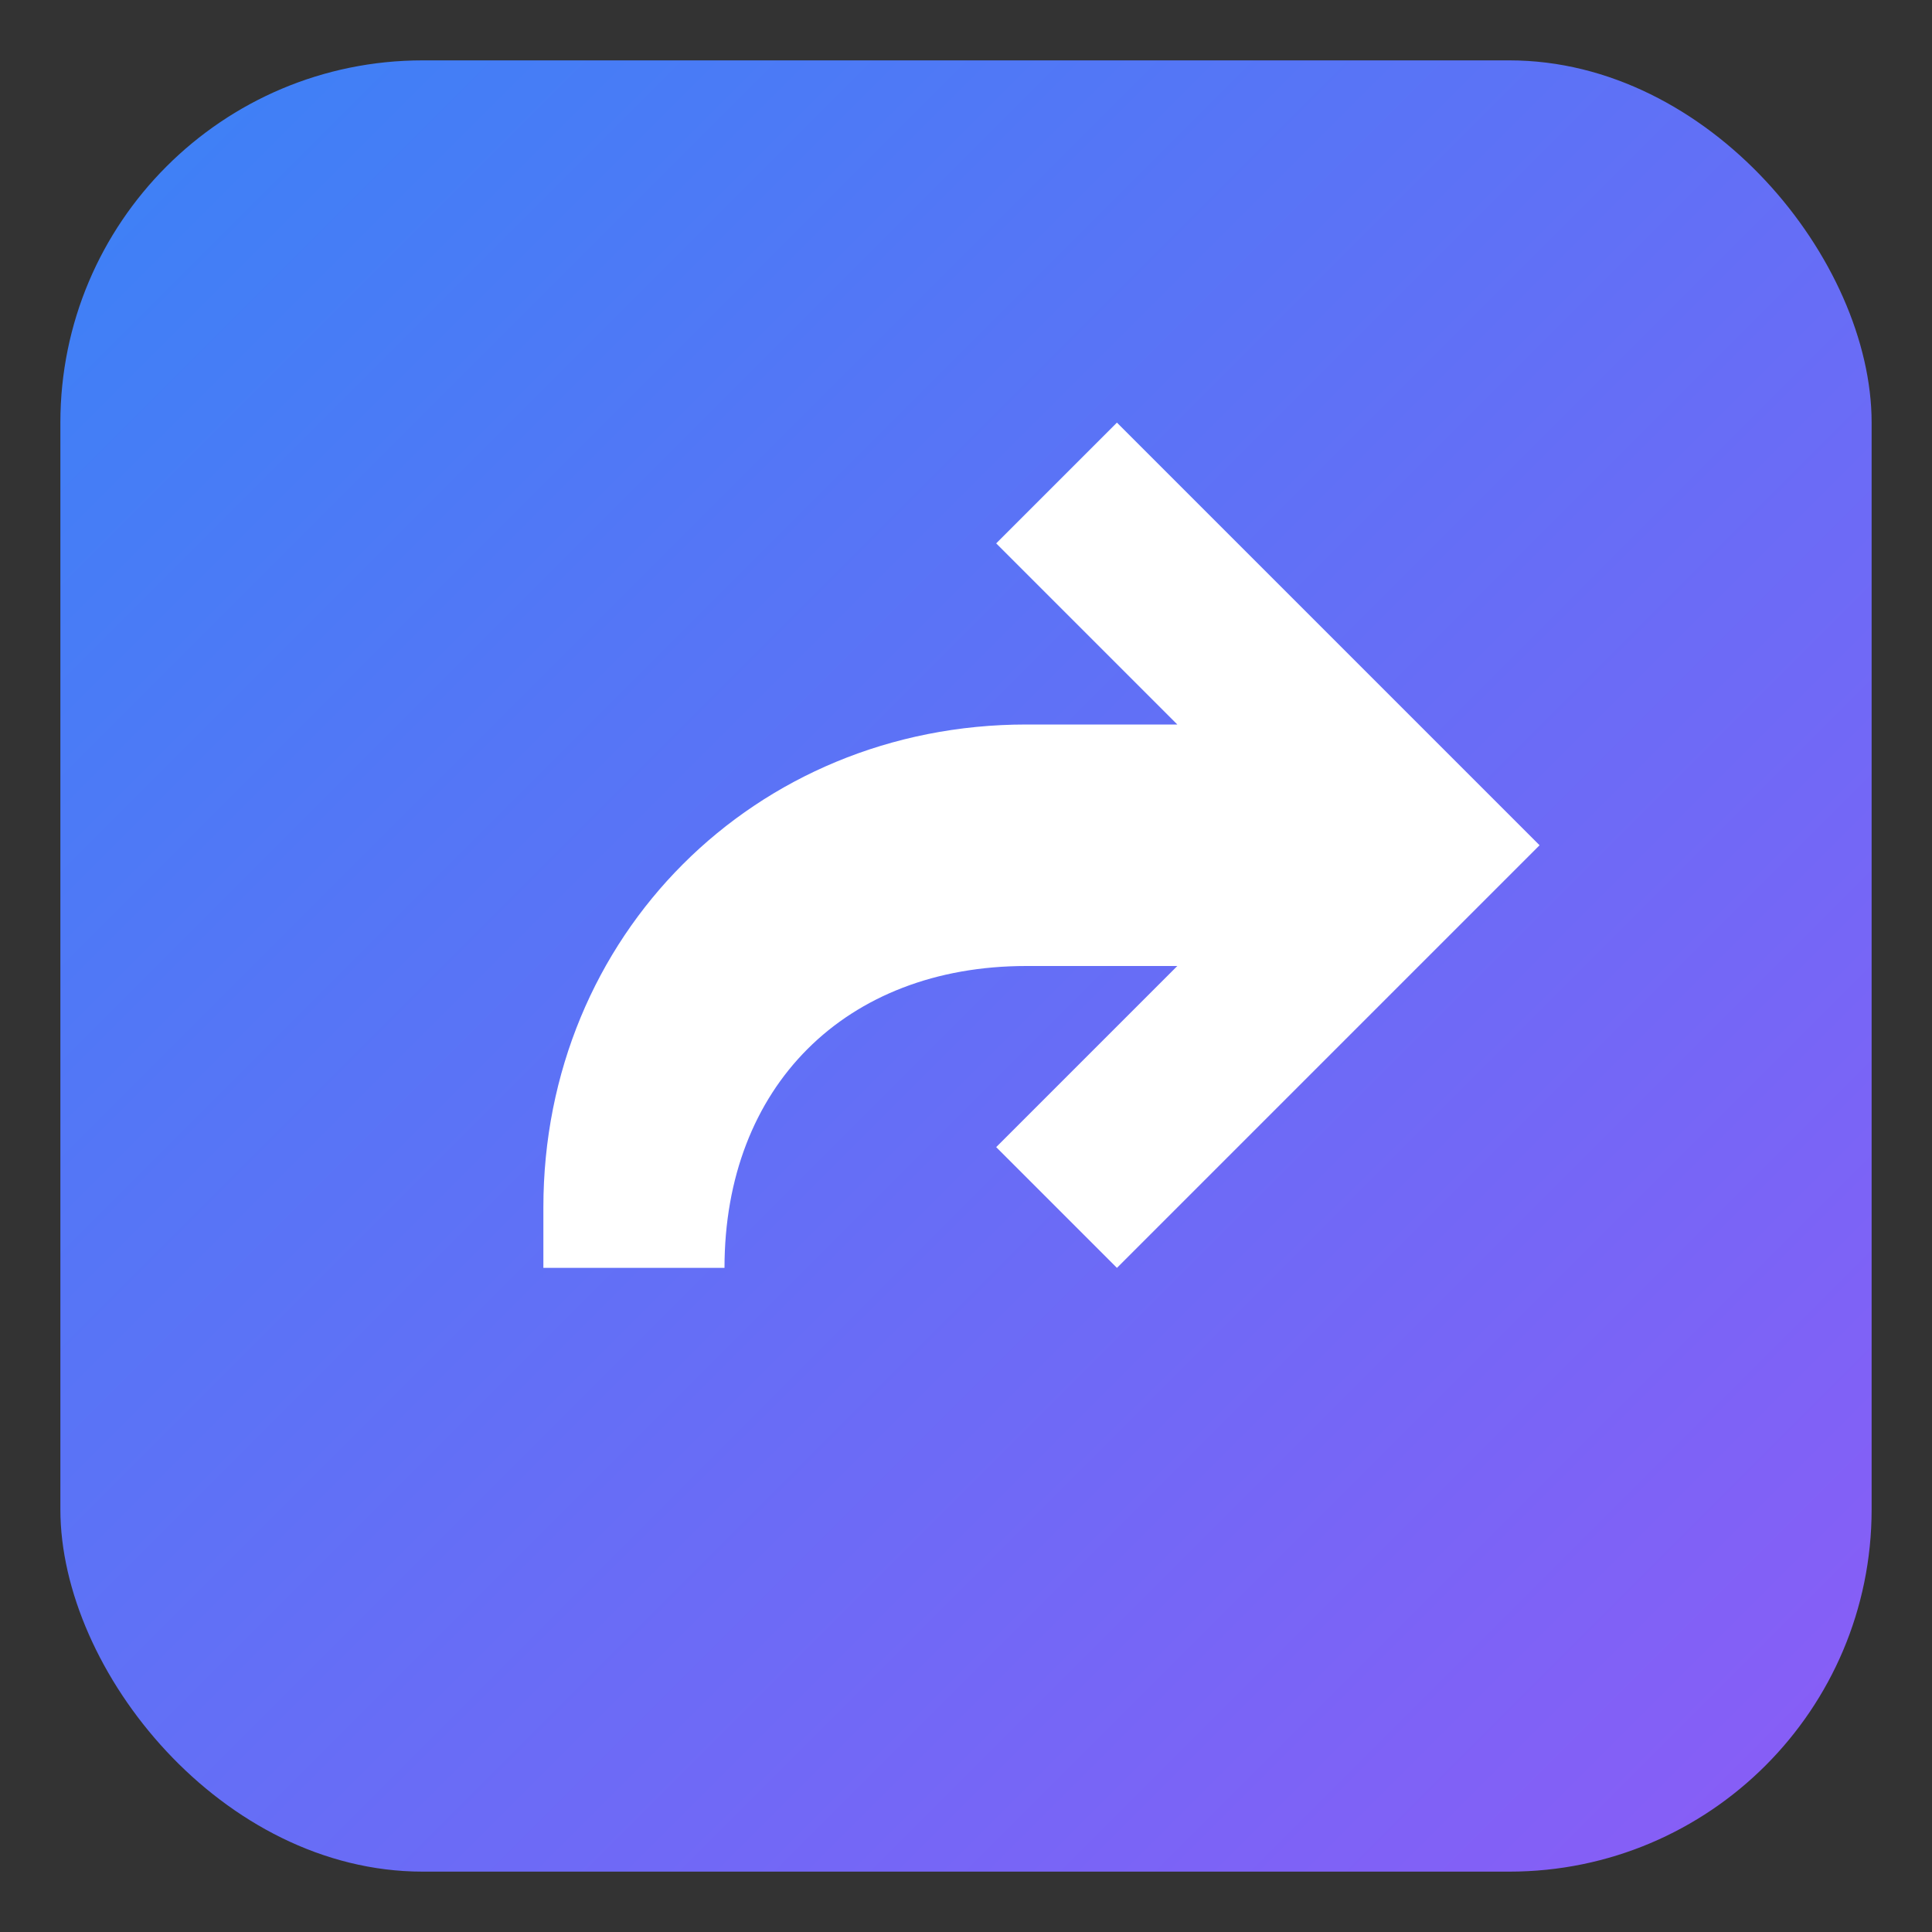 <svg xmlns="http://www.w3.org/2000/svg" width="64" height="64" viewBox="0 0 64 64">
  <rect x="0" y="0" width="64" height="64" fill="#333333" stroke="none"/>
  <defs>
    <linearGradient id="g" x1="0" x2="1" y1="0" y2="1">
      <stop offset="0%" stop-color="#3b82f6"/>
      <stop offset="100%" stop-color="#8b5cf6"/>
    </linearGradient>
  </defs>
  <rect x="2" y="2" width="60" height="60" rx="12" fill="url(#g)"/>
  <path d="M18 40c0-9 7-16 16-16h5l-6-6 4-4 14 14-14 14-4-4 6-6h-5c-6 0-10 4-10 10h-6z" fill="#ffffff"/>
</svg>
